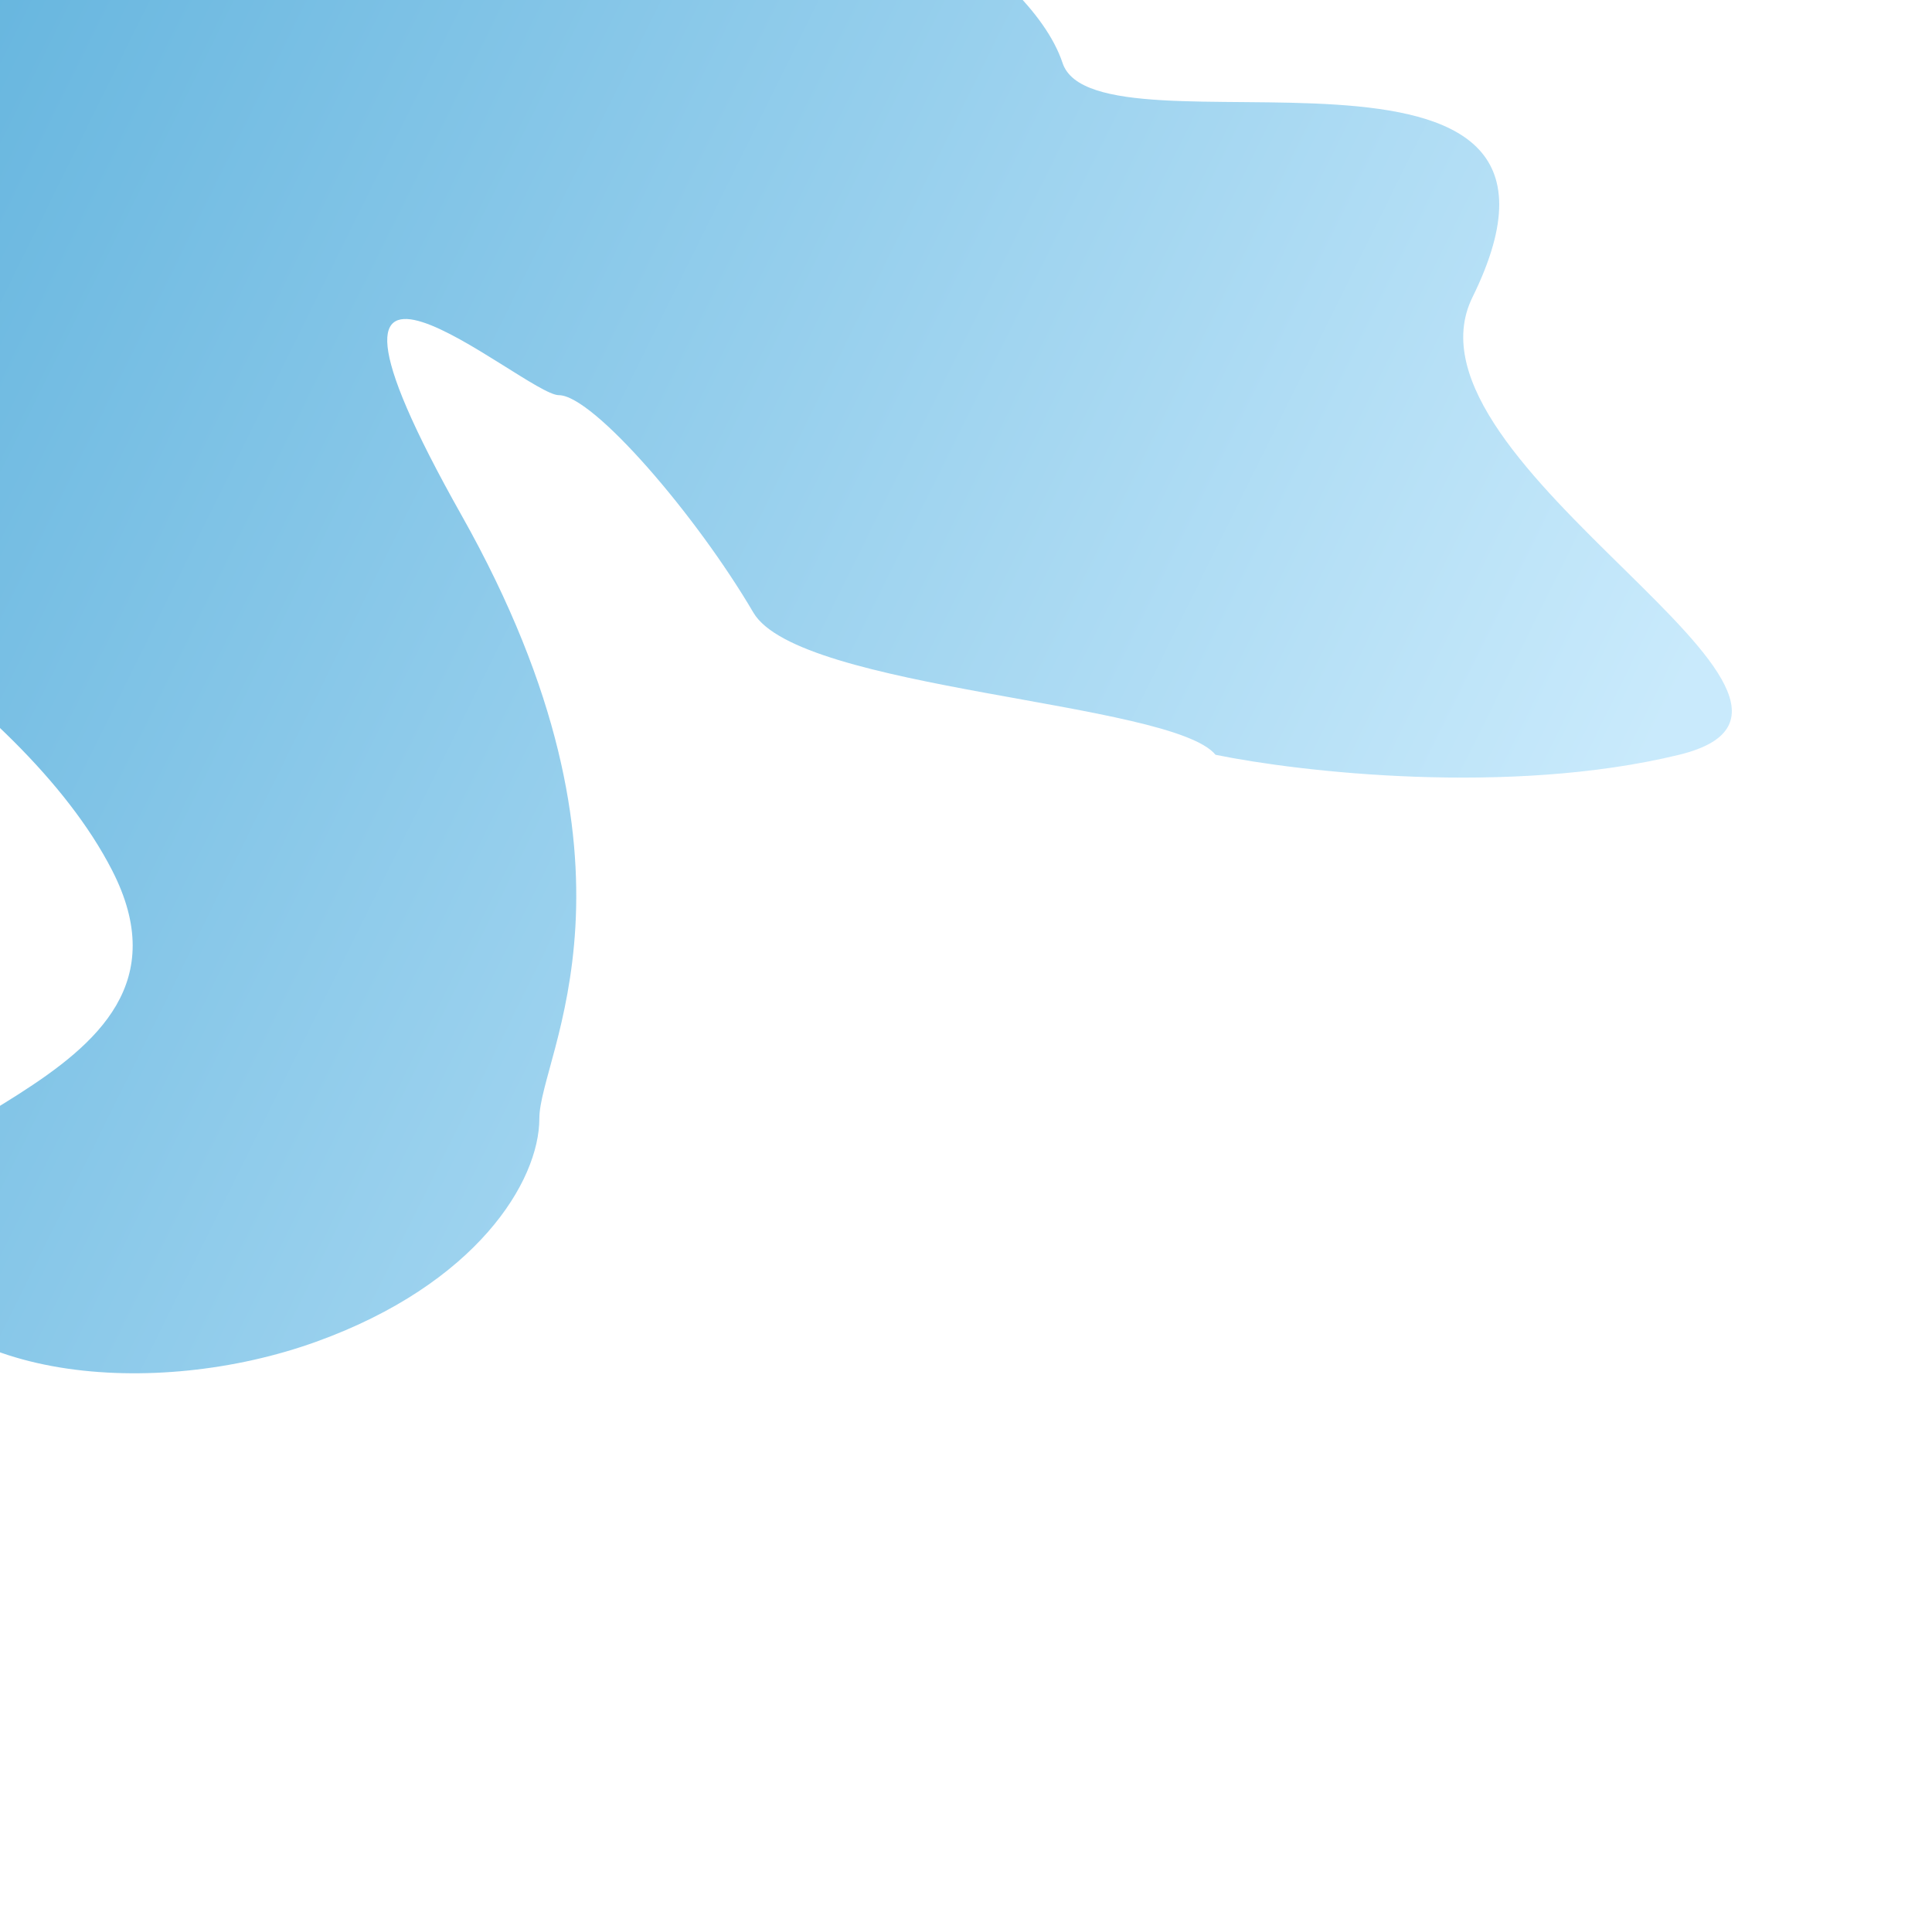 <svg width="1440" height="1428" viewBox="0 0 1440 1428" fill="none" xmlns="http://www.w3.org/2000/svg">
<g filter="url(#filter0_f_97_37)">
<path d="M556.347 -153.605C567.205 -162.134 582.473 -165.002 561.5 -149.5L556.347 -153.605C547.359 -146.546 541.393 -135.608 561.5 -128C617 -107 766.5 -29.5 792 47C817.5 123.5 1209 -5 1097.5 221.5C1036.07 346.296 1409.5 524 1251.5 562.5C1125.1 593.3 968.5 575.333 906 562.5C873.167 522.667 595.5 514.5 561.5 456.5C519 384 442 294.5 416.5 294.5C391 294.5 195 119.5 344 384C493 648.5 402 786.5 402 833.5C402 880.5 355 957 235.5 1000C116 1043 -46.5 1030.5 -89 932C-131.5 833.5 169 815 83.5 648.5C15.1 515.3 -192.667 396.667 -288 354C-266.5 210.5 -218.4 -86.8 -198 -128C-177.6 -169.2 220.167 -236.5 416.5 -265L556.347 -153.605Z" fill="url(#paint0_linear_97_37)" fill-opacity="0.7"/>
</g>
<defs>
<filter id="filter0_f_97_37" x="-691.6" y="-668.6" width="2386.01" height="2095.65" filterUnits="userSpaceOnUse" color-interpolation-filters="sRGB">
<feFlood flood-opacity="0" result="BackgroundImageFix"/>
<feBlend mode="normal" in="SourceGraphic" in2="BackgroundImageFix" result="shape"/>
<feGaussianBlur stdDeviation="201.8" result="effect1_foregroundBlur_97_37"/>
</filter>
<linearGradient id="paint0_linear_97_37" x1="-288" y1="-265" x2="1396.86" y2="568.808" gradientUnits="userSpaceOnUse">
<stop stop-color="#0284C7"/>
<stop offset="0.92" stop-color="#B3E2FB"/>
</linearGradient>
</defs>
</svg>
